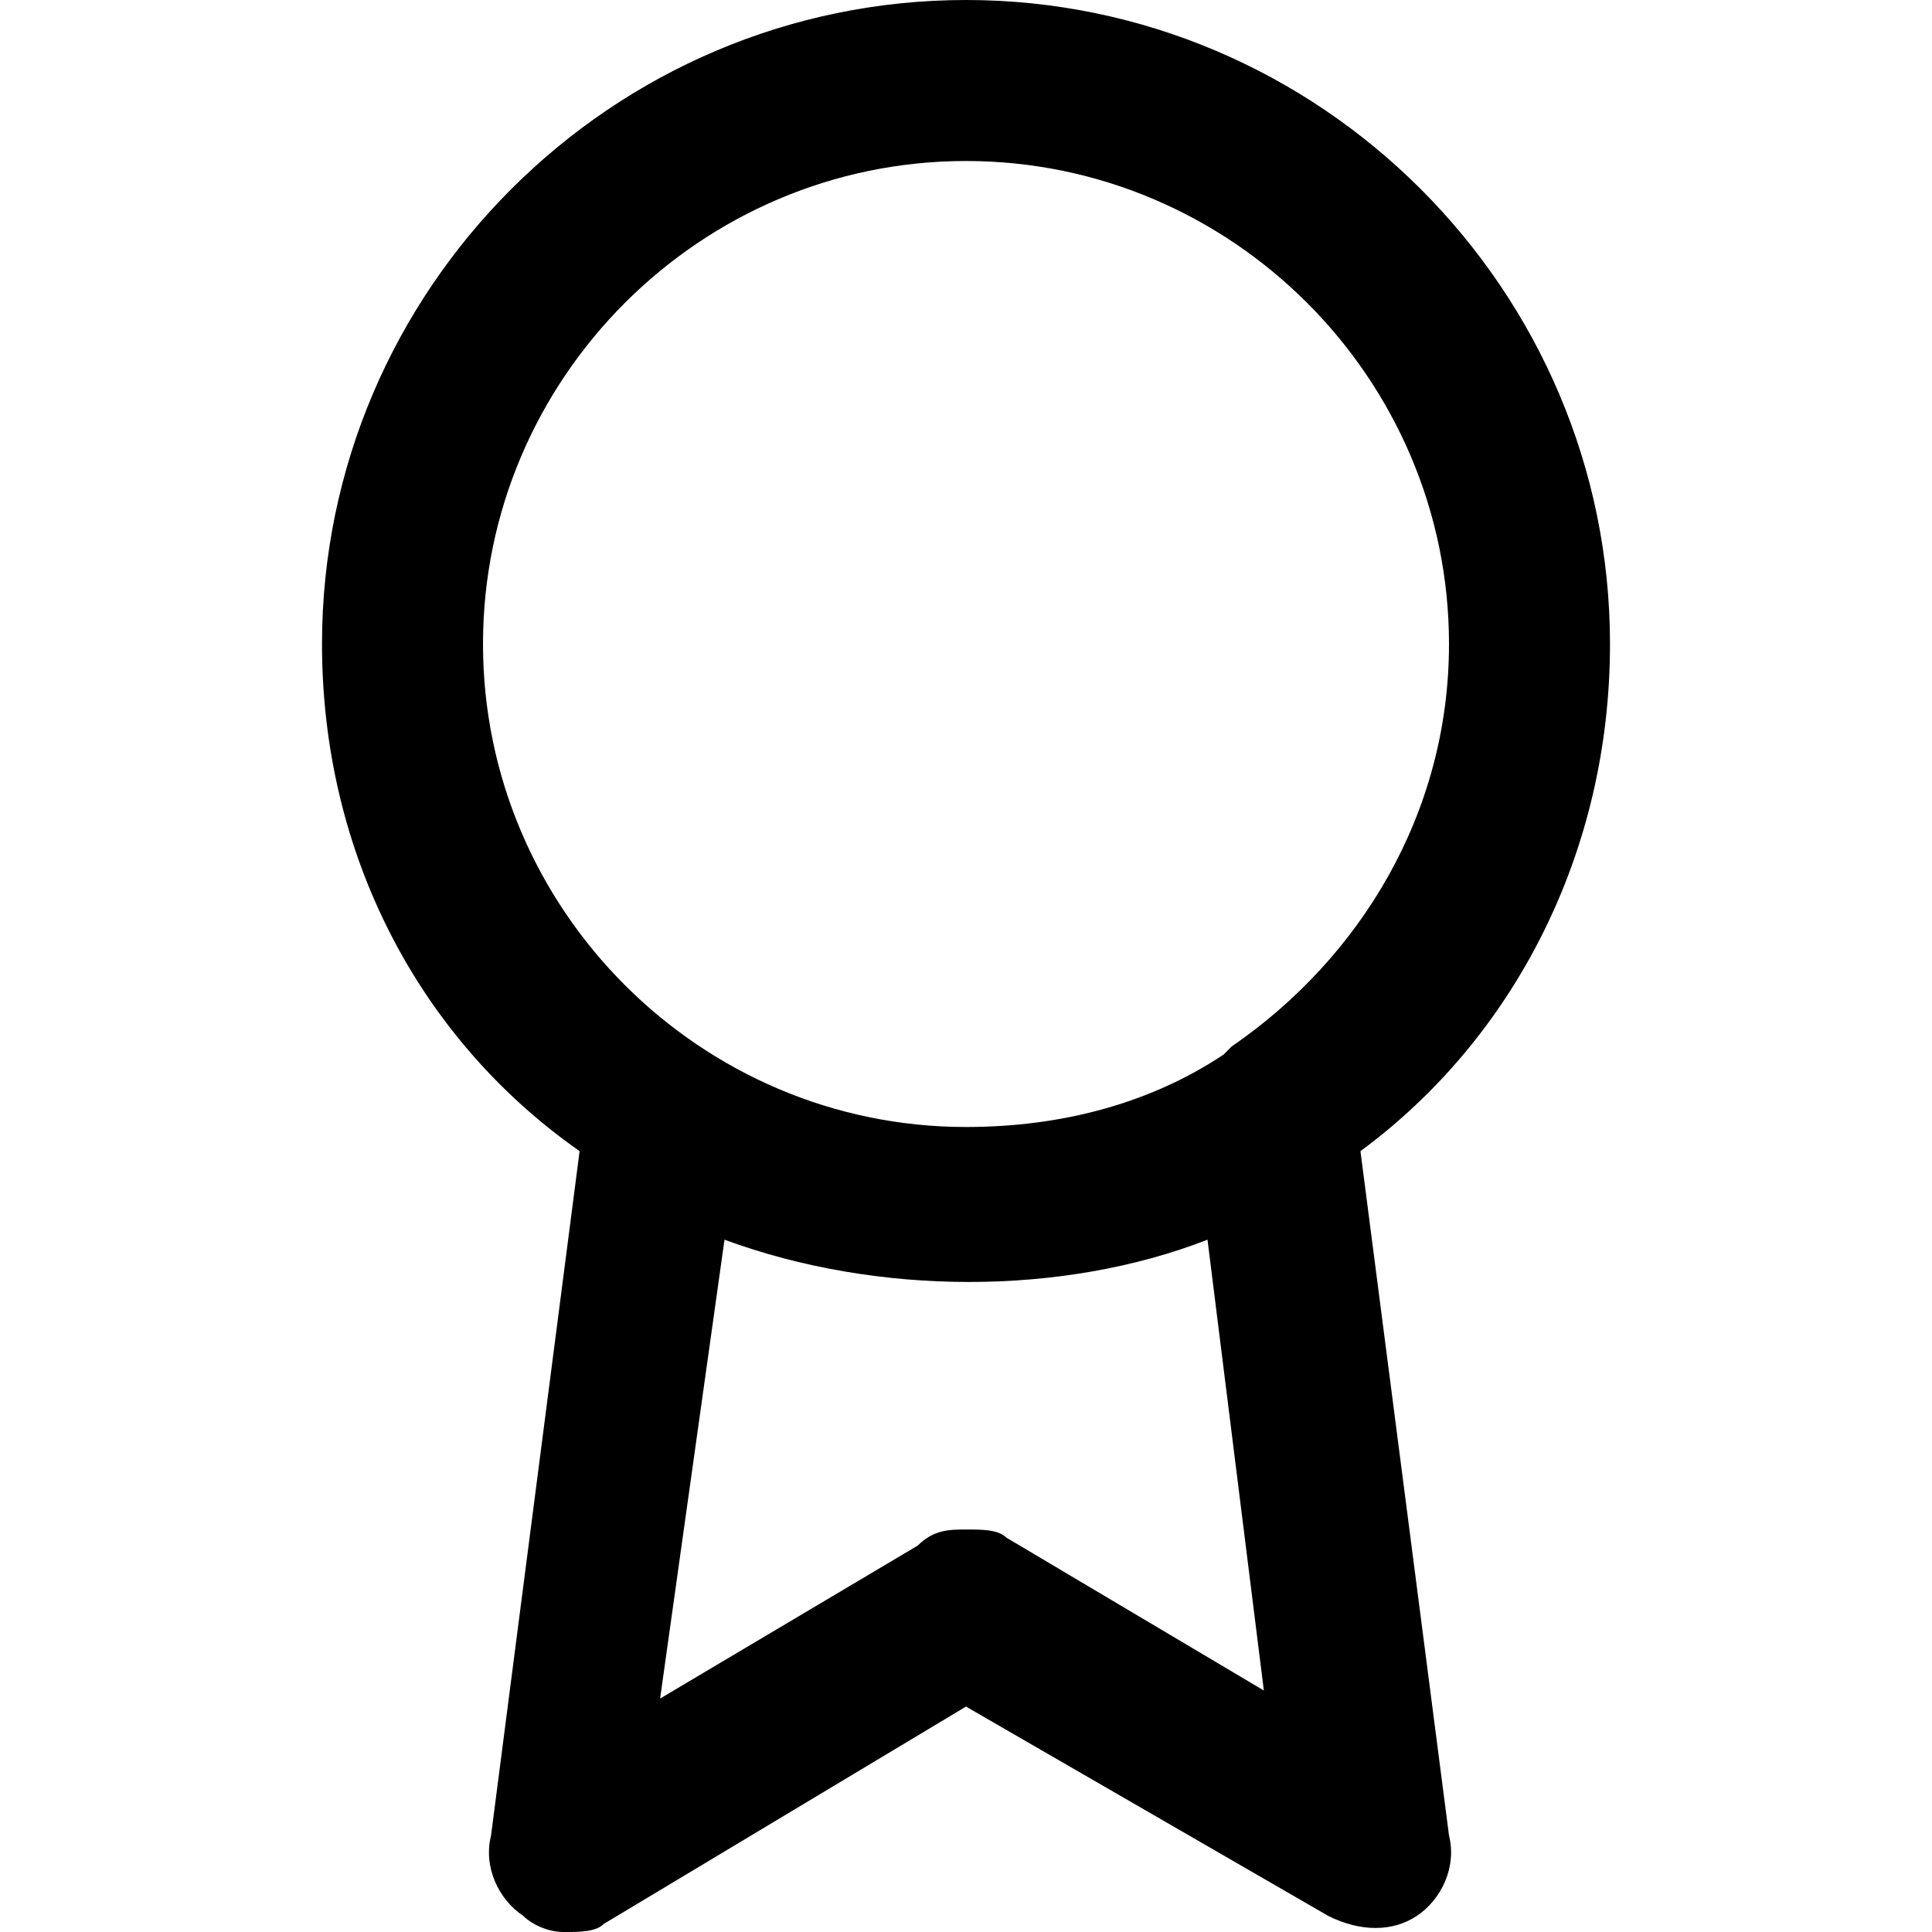 <svg xmlns="http://www.w3.org/2000/svg" viewBox="0 0 24 24"><path d="M7 24c-.2 0-.4-.1-.5-.2-.3-.2-.5-.6-.4-1l1.1-8.5C5.2 12.9 4 10.6 4 8c0-4.4 3.6-8 8-8s8 3.6 8 8c0 2.6-1.2 4.9-3.1 6.3l1.1 8.5c.1.4-.1.8-.4 1-.3.2-.7.2-1.1 0L12 21.2l-4.5 2.7c-.1.1-.3.1-.5.1zm5-5c.2 0 .4 0 .5.1l3.2 1.9-.7-5.6c-1.8.7-4.1.7-6 0l-.8 5.7 3.2-1.9c.2-.2.4-.2.6-.2zm0-17C8.7 2 6 4.7 6 8s2.7 6 6 6c1.2 0 2.3-.3 3.2-.9l.1-.1c1.6-1.1 2.7-2.9 2.7-5 0-3.3-2.7-6-6-6z"/></svg>
